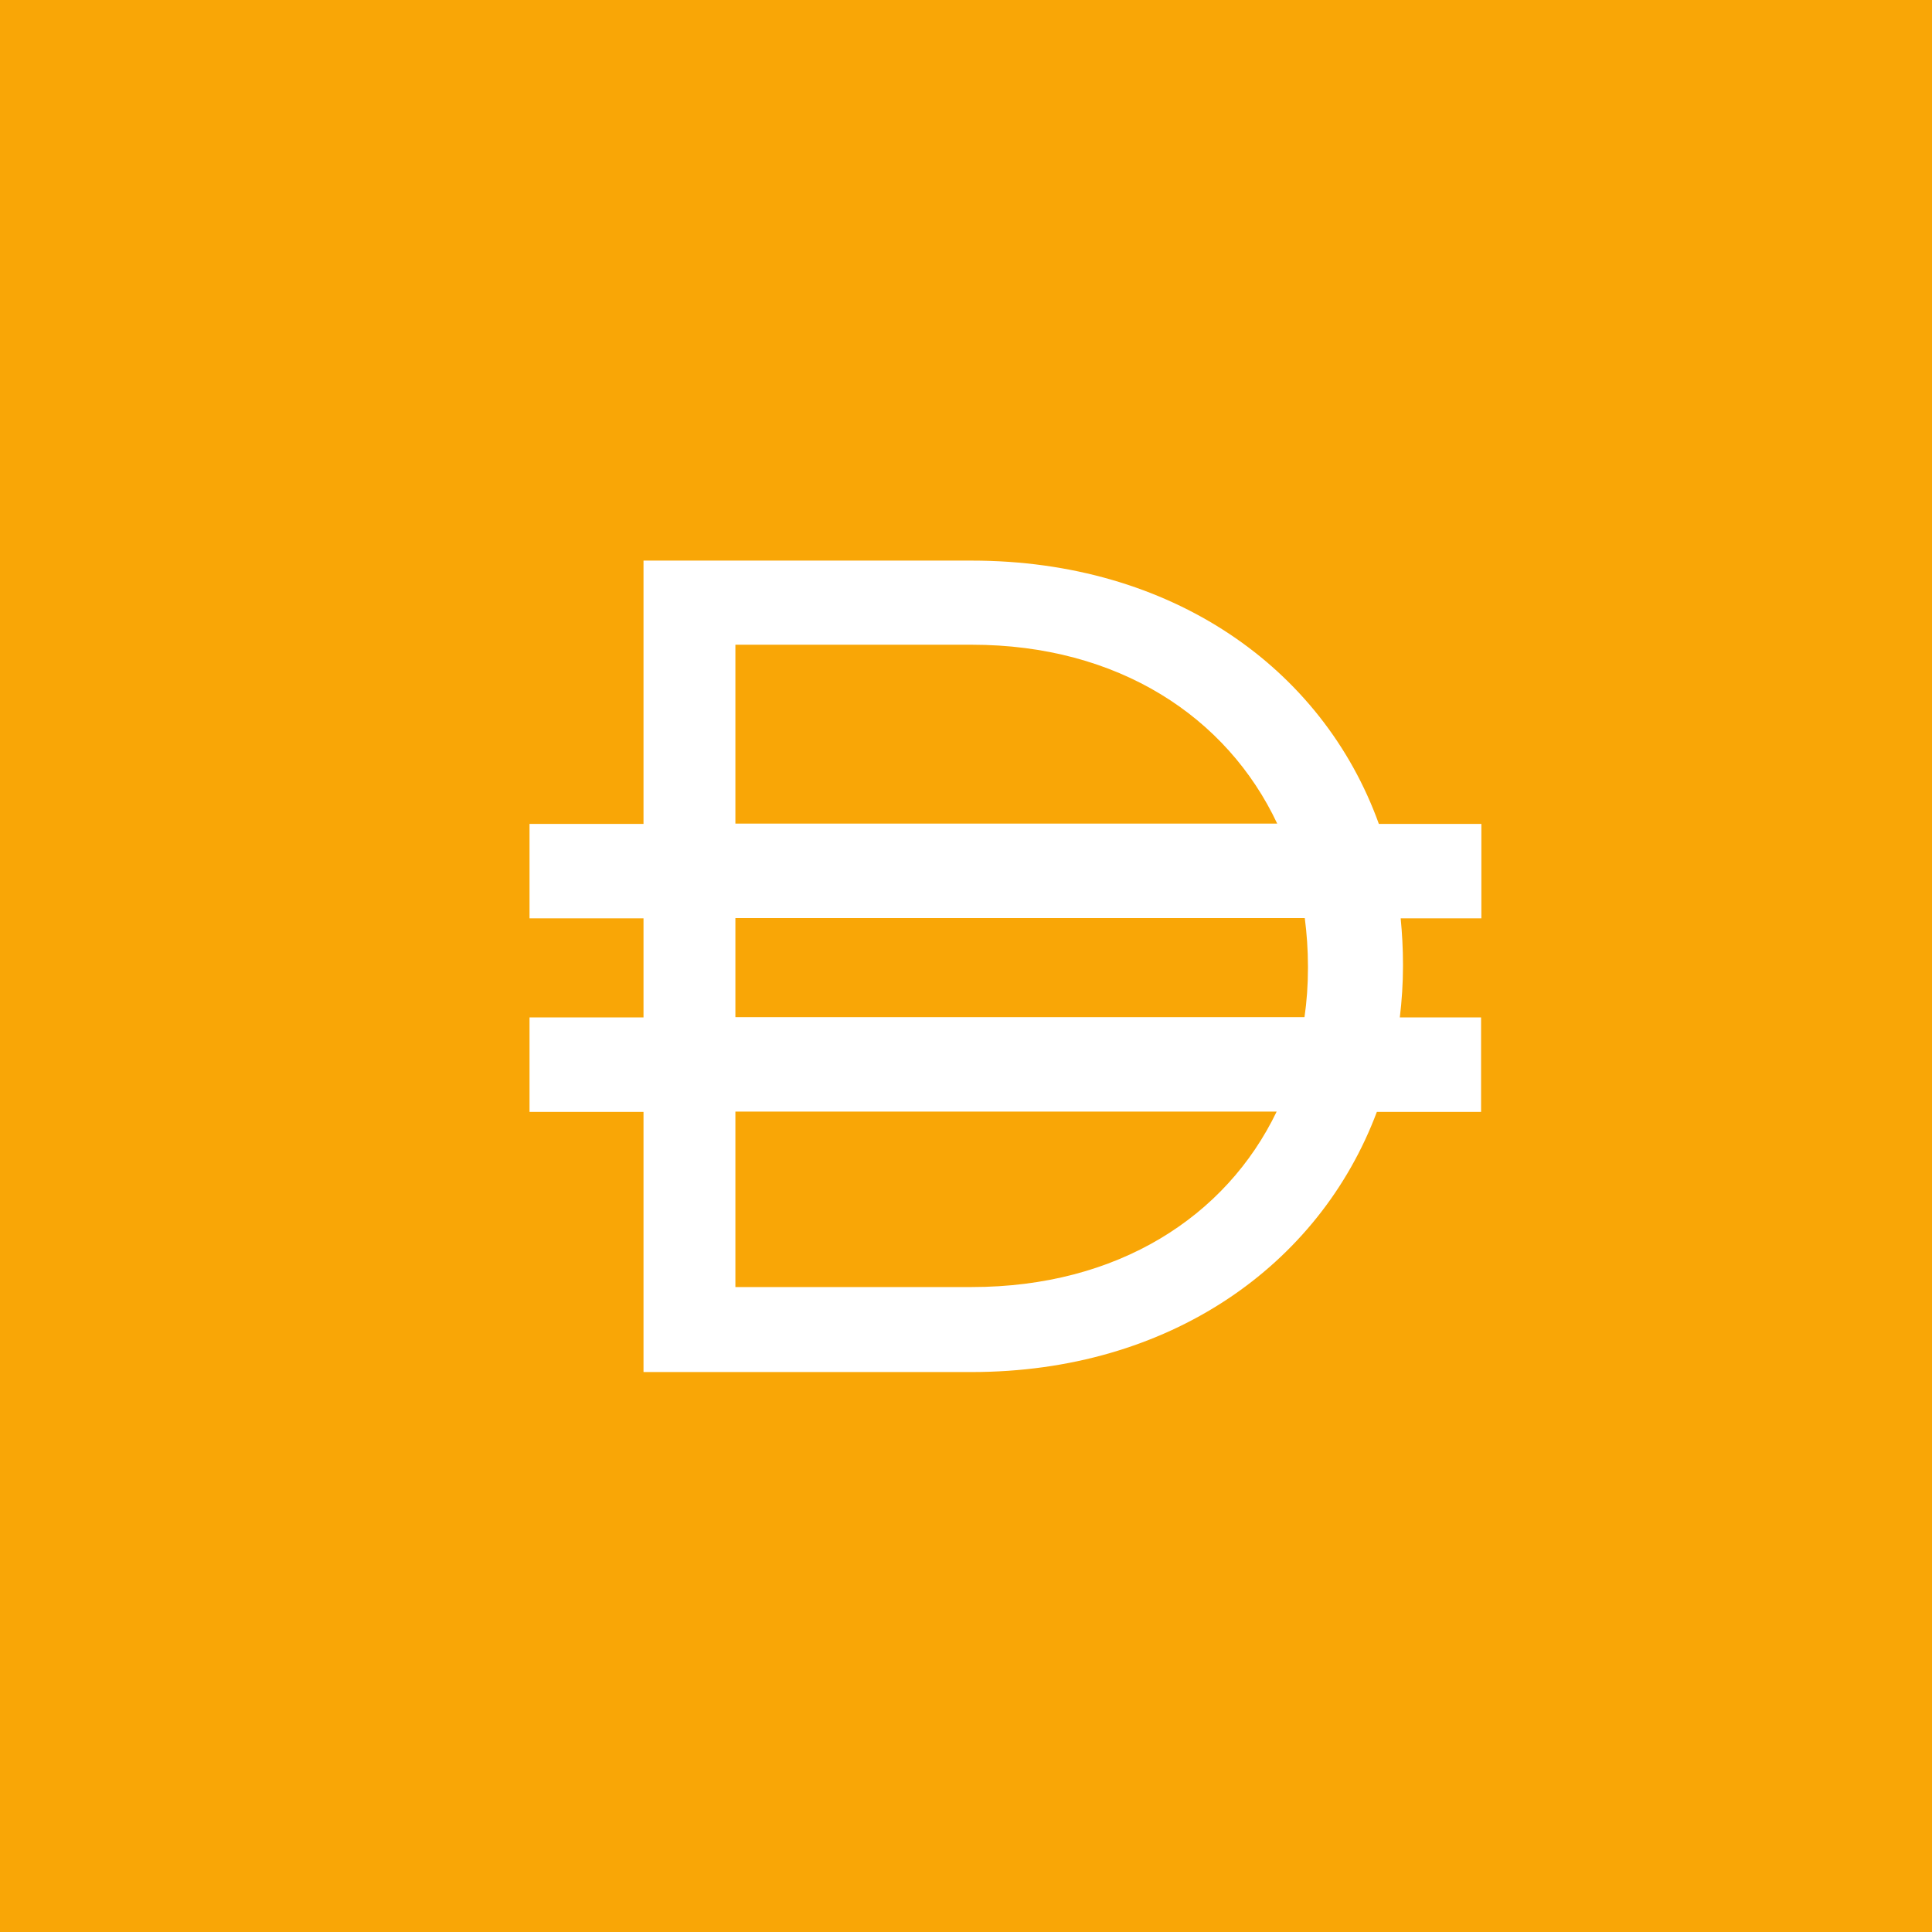 <svg width="200" height="200" viewBox="0 0 200 200" version="1.1" xmlns="http://www.w3.org/2000/svg">
	<rect fill="#F9A606" x="0" y="0" width="200" height="200" />
	<path fill="#FFFFFF"
		d="M153.321,85.29 L142.739,85.29 C136.913,69.12 121.249,58.033 100.591,58.033 L66.616,58.033 L66.616,85.29 L54.816,85.29 L54.816,95.069 L66.616,95.069 L66.616,105.324 L54.816,105.324 L54.816,115.103 L66.616,115.103 L66.616,142.033 L100.591,142.033 C121.011,142.033 136.557,131.035 142.531,115.103 L153.321,115.103 L153.321,105.324 L144.909,105.324 C145.117,103.6 145.236,101.817 145.236,100.033 L145.236,99.796 C145.236,98.19 145.147,96.615 144.998,95.069 L153.351,95.069 L153.351,85.29 L153.321,85.29 Z M76.128,66.742 L100.591,66.742 C115.75,66.742 127.015,74.203 132.217,85.261 L76.128,85.261 L76.128,66.742 L76.128,66.742 Z M100.591,133.235 L76.128,133.235 L76.128,115.074 L132.158,115.074 C126.926,125.953 115.691,133.235 100.591,133.235 Z M135.398,100.241 C135.398,101.965 135.279,103.66 135.041,105.294 L76.128,105.294 L76.128,95.04 L135.071,95.04 C135.279,96.645 135.398,98.309 135.398,100.004 L135.398,100.241 Z" />
</svg>
